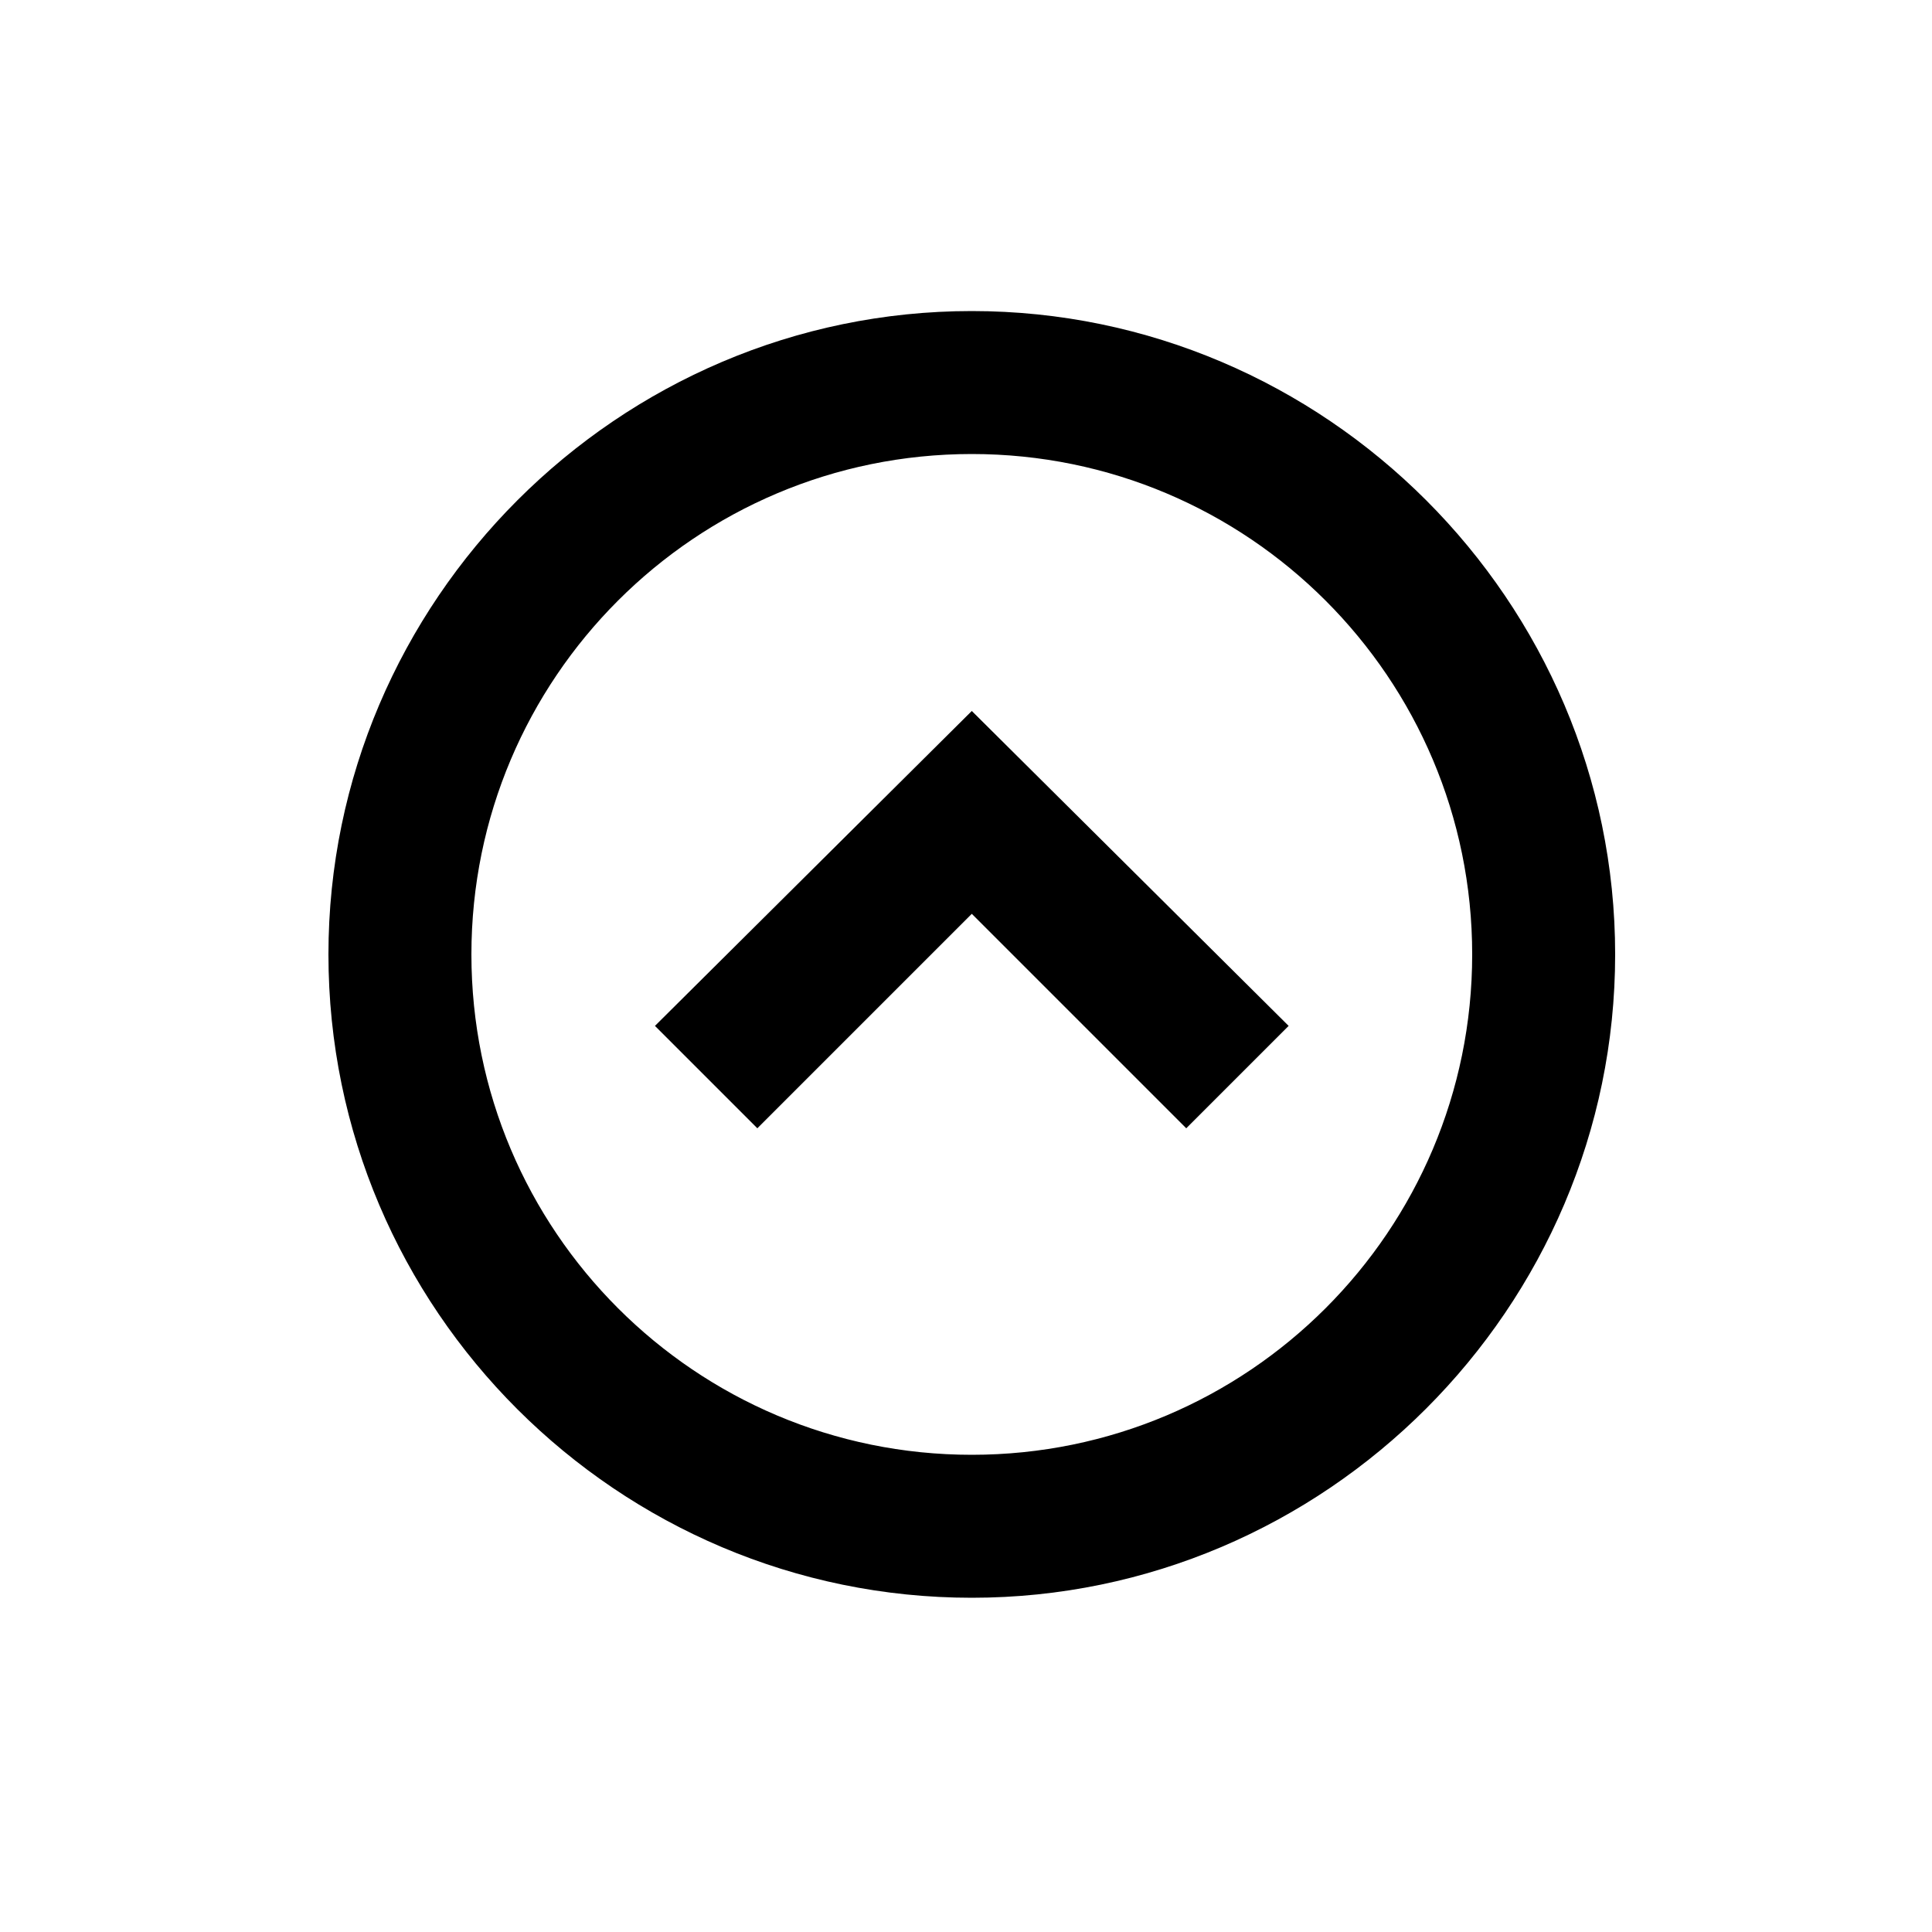 <?xml version="1.0" encoding="utf-8"?>
<!-- Generator: Adobe Illustrator 18.1.1, SVG Export Plug-In . SVG Version: 6.00 Build 0)  -->
<!DOCTYPE svg PUBLIC "-//W3C//DTD SVG 1.1//EN" "http://www.w3.org/Graphics/SVG/1.1/DTD/svg11.dtd">
<svg version="1.1" id="Слой_1" xmlns="http://www.w3.org/2000/svg" xmlns:xlink="http://www.w3.org/1999/xlink" x="0px" y="0px"
	 viewBox="38 -38 100 100" enable-background="new 38 -38 100 100" xml:space="preserve">
<path d="M55,11.4c0,18.4,15,33.3,33.3,33.3s33.3-15,33.3-33.3s-15-33.3-33.3-33.3S55-6.9,55,11.4z M114.2,11.4
	c0,14.3-11.6,25.9-25.9,25.9S62.4,25.7,62.4,11.4S74-14.5,88.3-14.5S114.2-2.9,114.2,11.4z"/>
<polygon points="77.2,20.4 88.3,9.3 99.4,20.4 104.7,15.1 88.3,-1.2 71.9,15.1 "/>
</svg>
